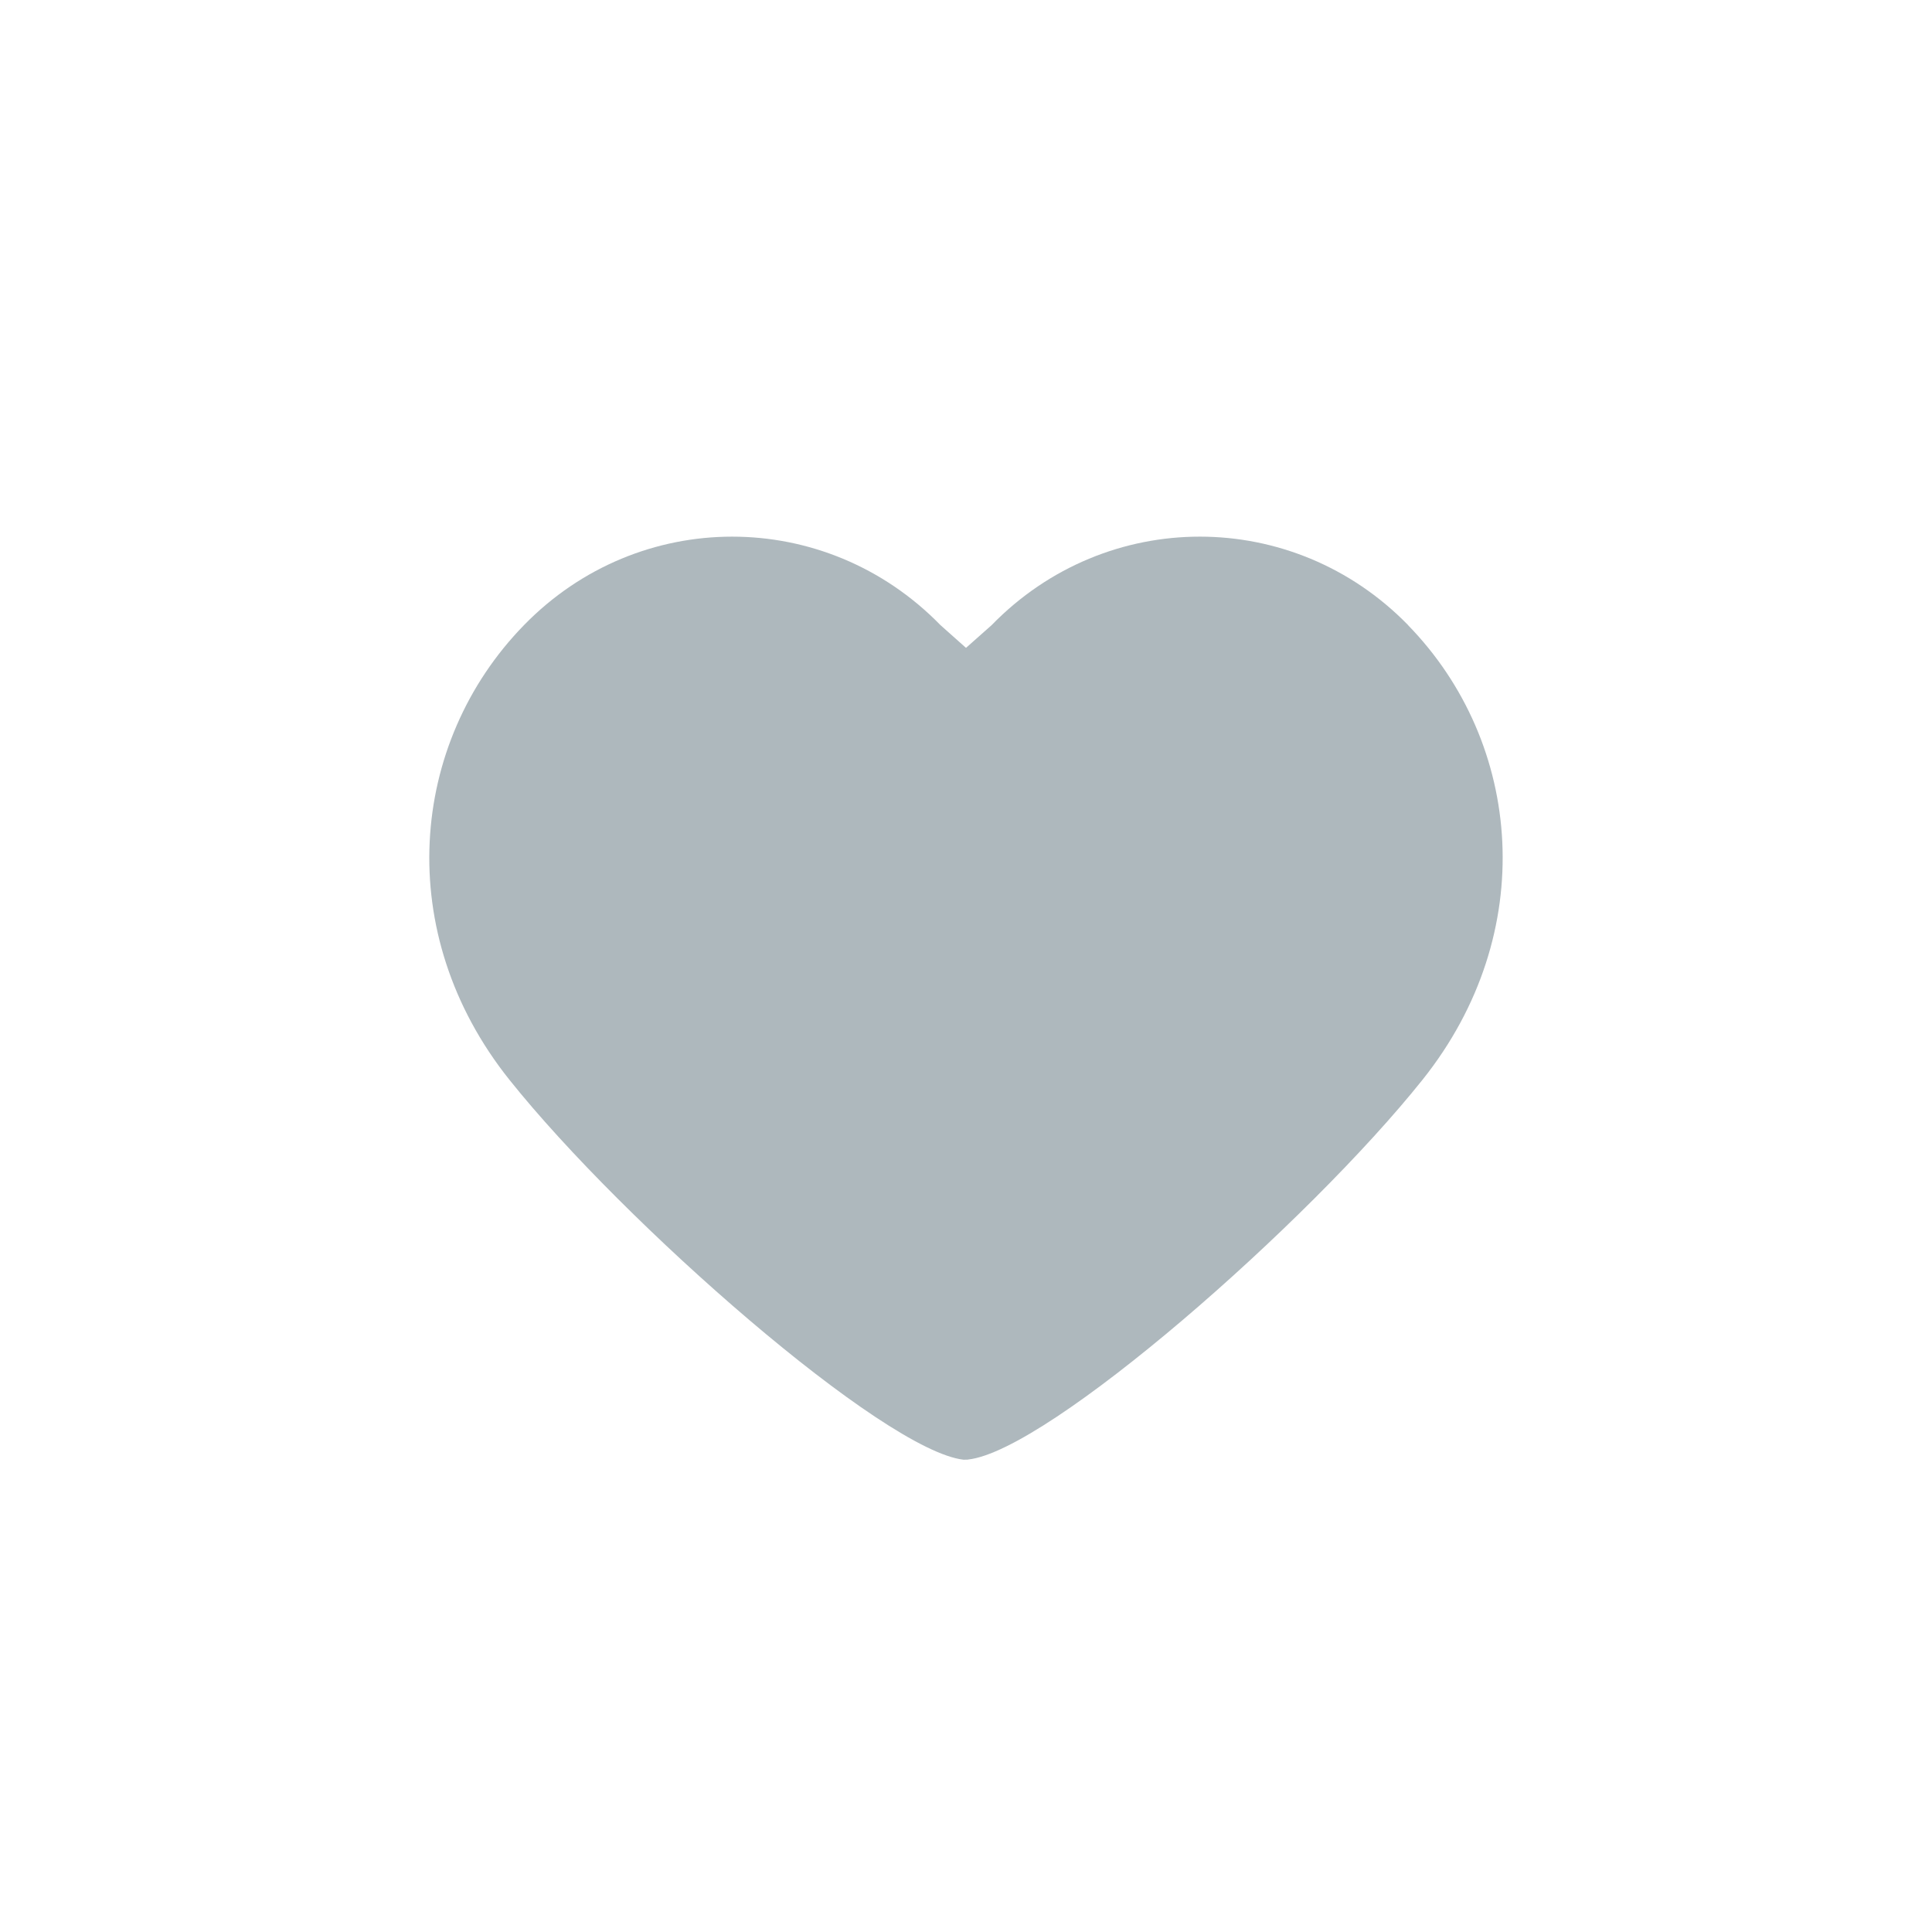<svg xmlns="http://www.w3.org/2000/svg" width="18" height="18" viewBox="0 0 18 18">
    <path fill="#AEB8BD" fill-rule="evenodd" d="M13.118 5.824c1.072 1.1 1.225 2.87.136 4.235-1.068 1.339-3.489 3.459-4.234 3.539-.005.002-.012.002-.018.001l-.023.001c-.744-.082-3.165-2.202-4.233-3.54-1.09-1.365-.936-3.137.136-4.236 1.071-1.099 2.808-1.099 3.88 0L9 6.036l.239-.212c1.07-1.099 2.808-1.099 3.88 0z"/>
</svg>
